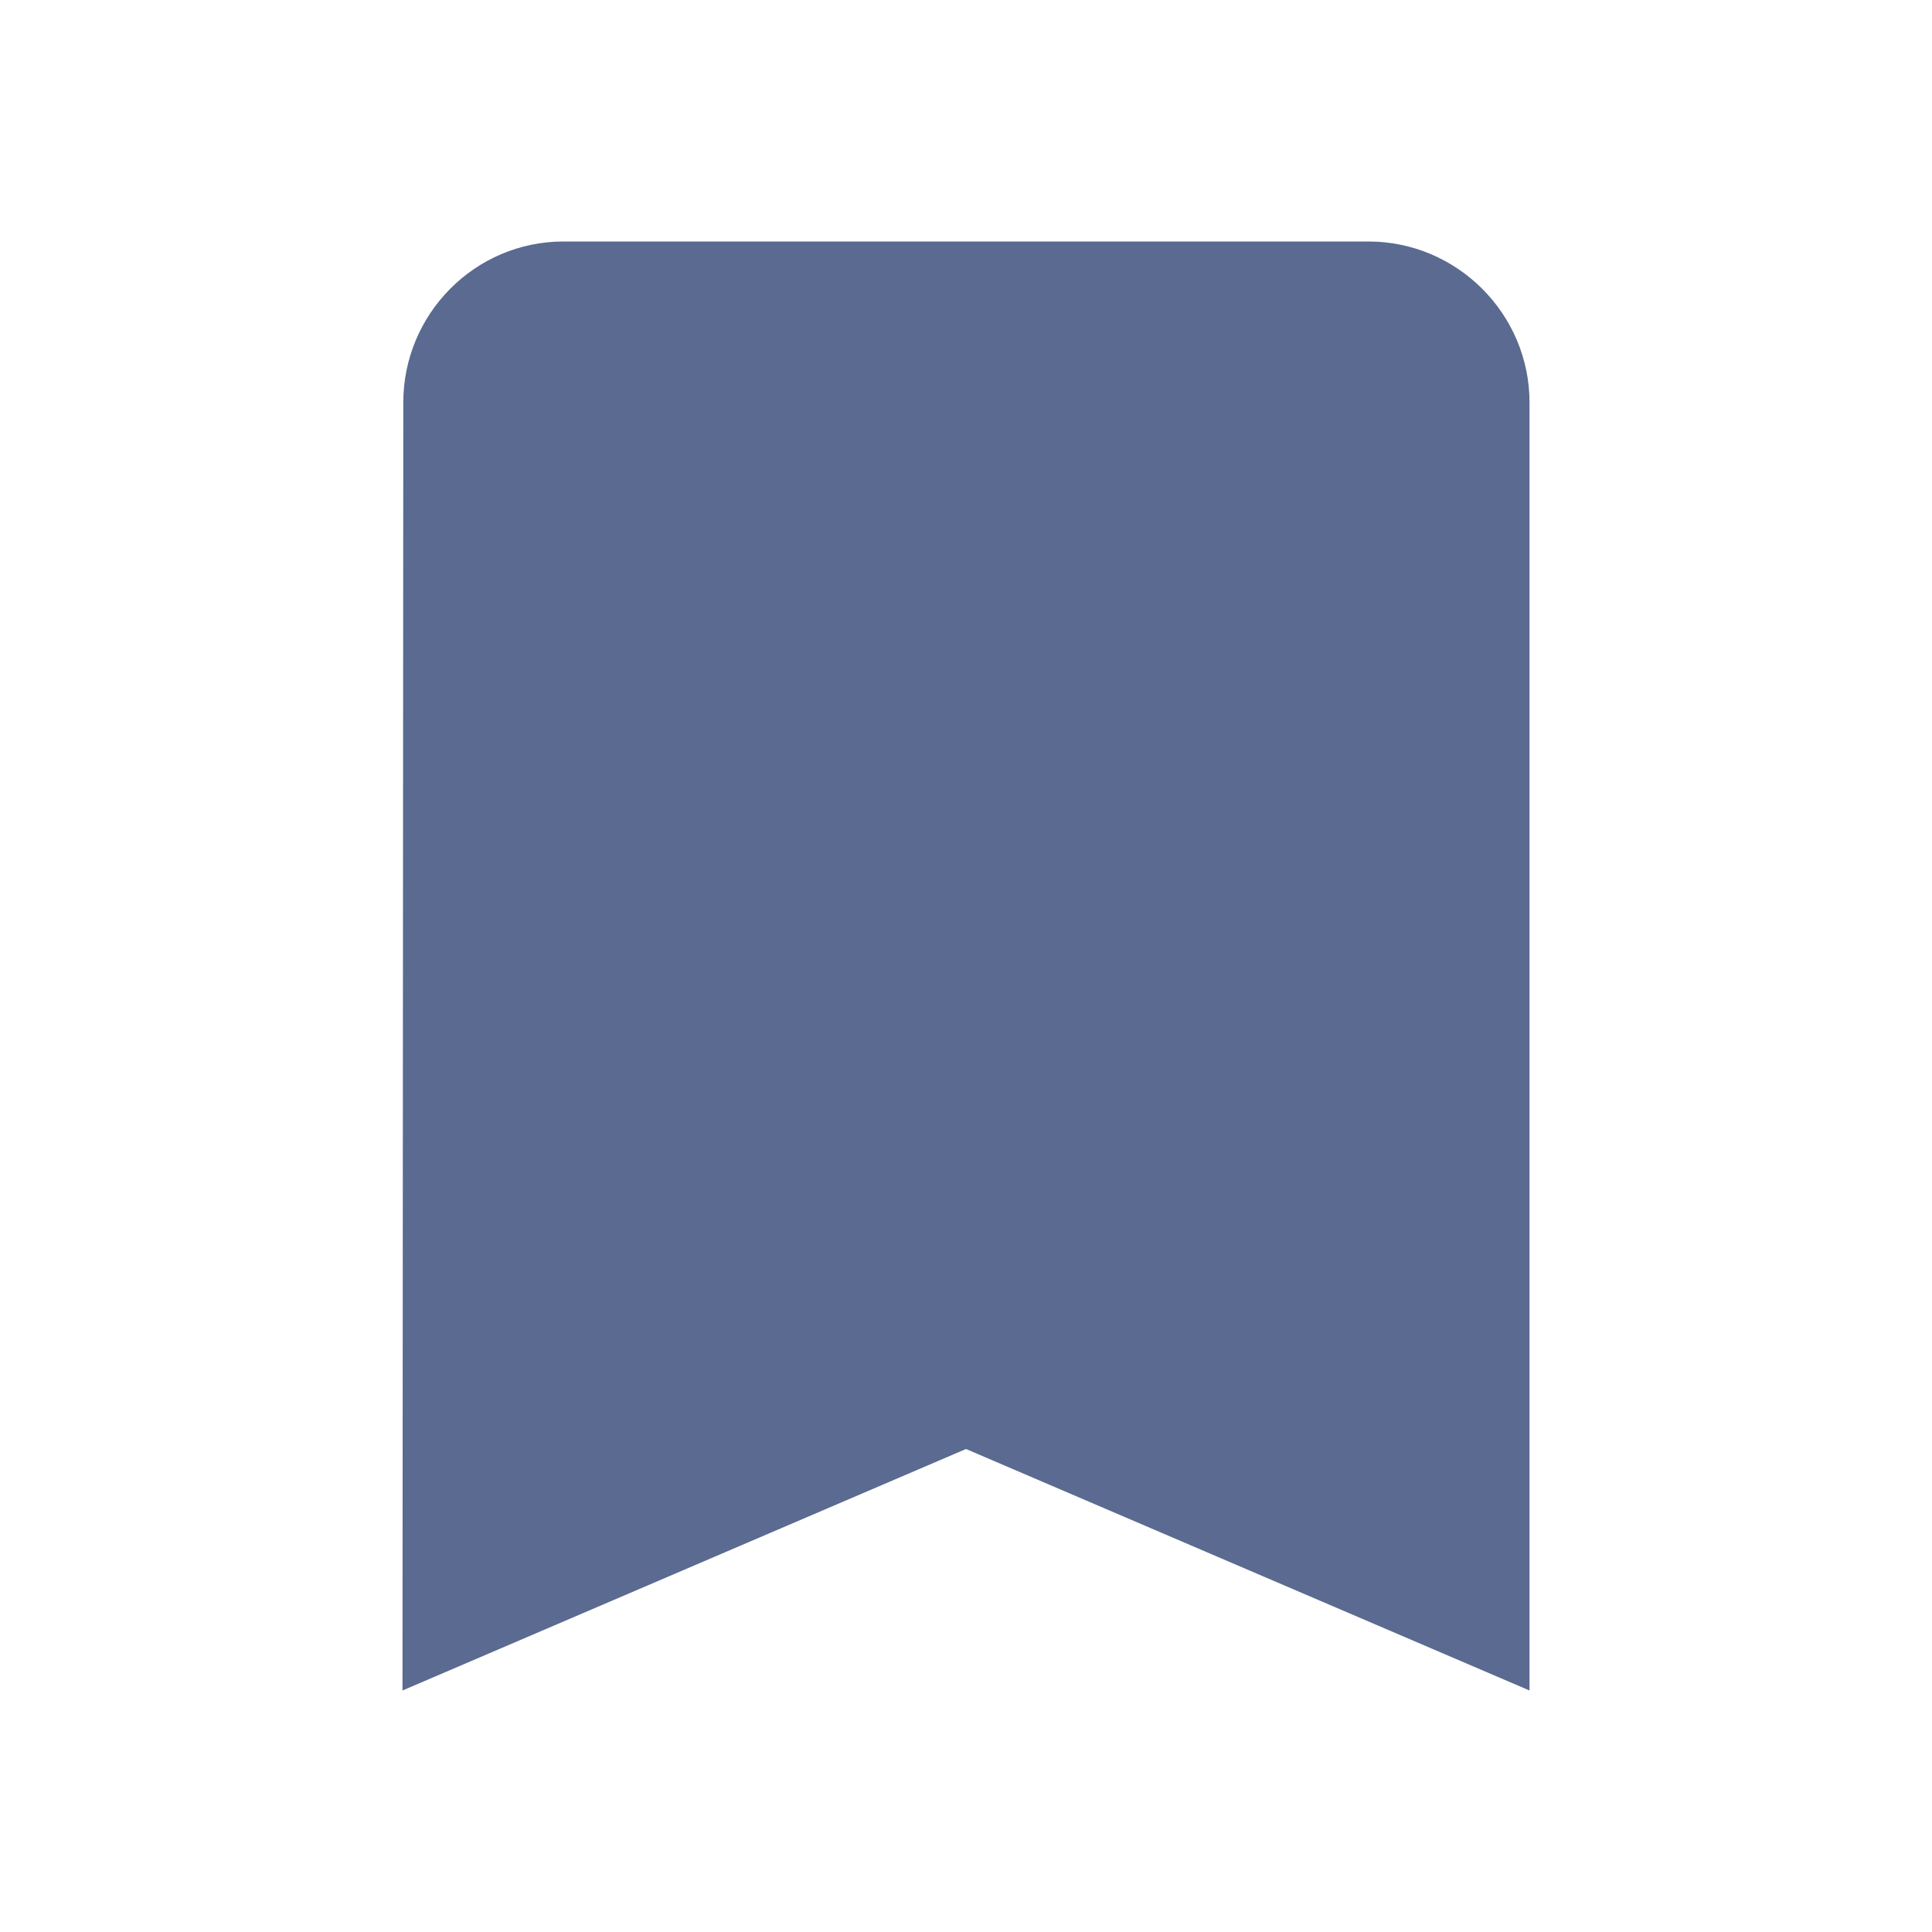 <svg width="40" height="40" viewBox="0 0 40 40" fill="none" xmlns="http://www.w3.org/2000/svg">
<g clip-path="url(#clip0_27_125)">
<path d="M28.333 5H11.667C9.833 5 8.35 6.5 8.35 8.333L8.333 35L20 30L31.667 35V8.333C31.667 6.5 30.167 5 28.333 5Z" fill="#5A6A90"/>
</g>
<defs>
<clipPath id="clip0_27_125">
<rect width="40" height="40" fill="white"/>
</clipPath>
</defs>
</svg>
